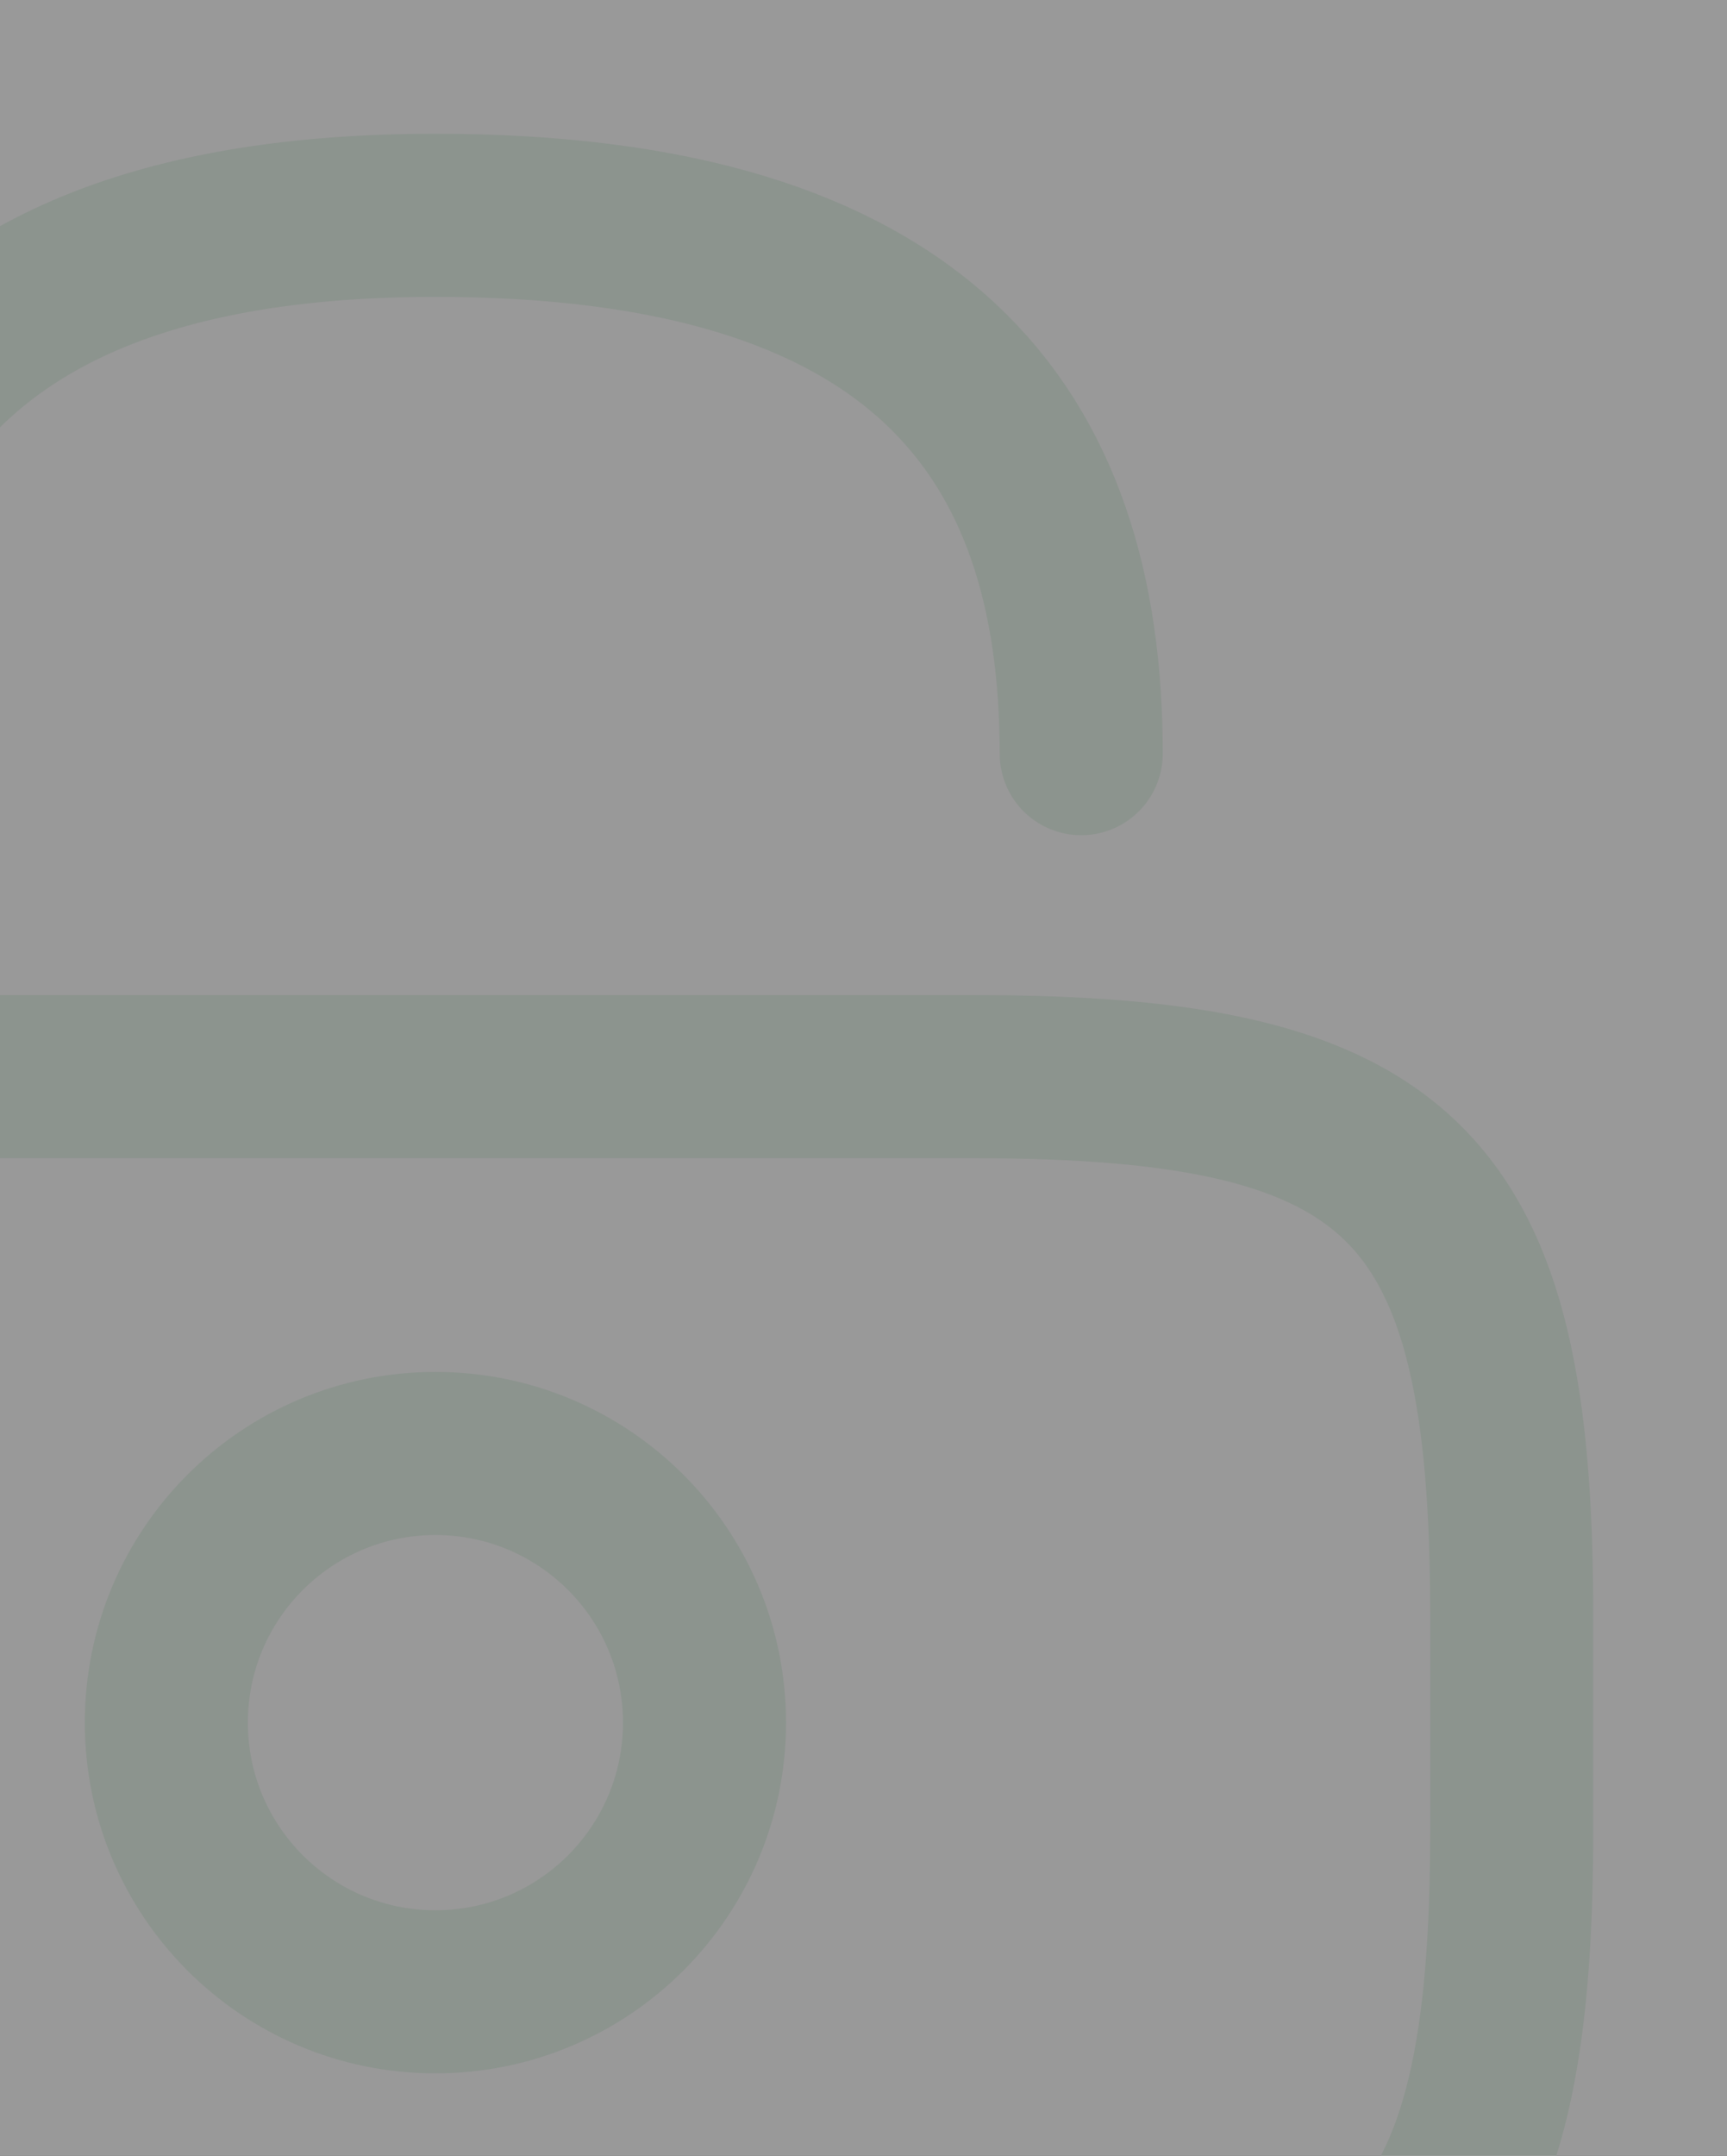 <svg width="234" height="292" viewBox="0 0 234 292" fill="none" xmlns="http://www.w3.org/2000/svg">
<rect x="0" y="0" width="234" height="292" fill="#333333" stroke="none"/>
<g opacity="0.5">
<rect width="350" height="350" transform="translate(-116)" fill="white"/>
<path d="M131.914 320.833H-13.92C-72.253 320.833 -86.836 306.25 -86.836 247.917V218.75C-86.836 160.417 -72.253 145.833 -13.92 145.833H131.914C190.247 145.833 204.83 160.417 204.83 218.75V247.917C204.83 306.25 190.247 320.833 131.914 320.833Z" stroke="#E6F5EA" stroke-width="22.094" stroke-linecap="round" stroke-linejoin="round"/>
<path d="M-28.502 145.833V116.667C-28.502 68.396 -13.919 29.167 58.998 29.167C124.623 29.167 146.498 58.333 146.498 102.083" stroke="#E6F5EA" stroke-width="22.094" stroke-linecap="round" stroke-linejoin="round"/>
<path d="M58.997 269.792C79.133 269.792 95.456 253.469 95.456 233.333C95.456 213.198 79.133 196.875 58.997 196.875C38.862 196.875 22.539 213.198 22.539 233.333C22.539 253.469 38.862 269.792 58.997 269.792Z" stroke="#E6F5EA" stroke-width="22.094" stroke-linecap="round" stroke-linejoin="round"/>
</g>
</svg>

